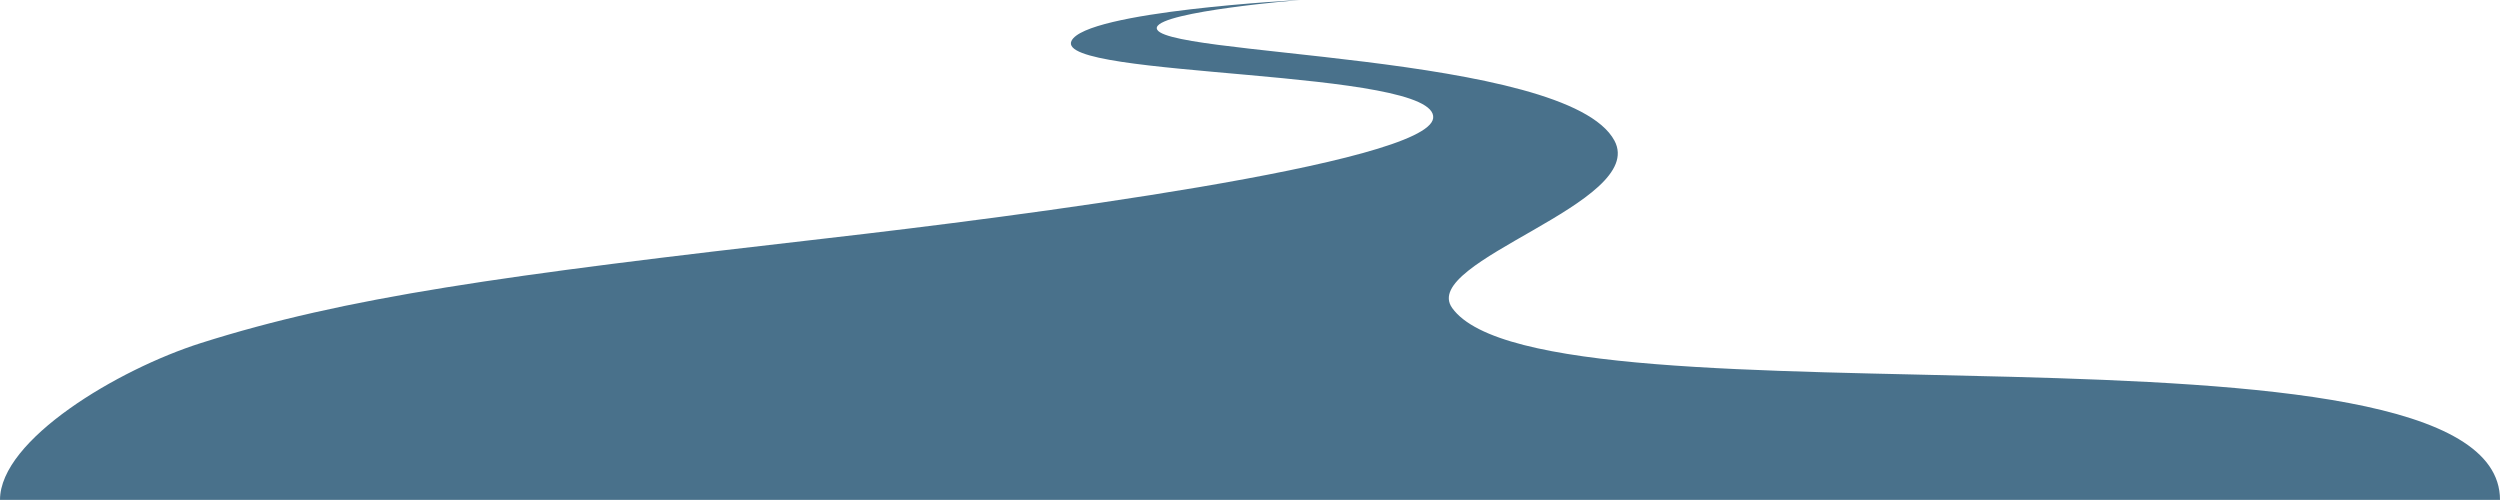<?xml version="1.0" encoding="UTF-8"?>
<svg id="uuid-fc295fc4-da91-4ba1-8b1b-47a82b7b8464" data-name="Ebene 1" xmlns="http://www.w3.org/2000/svg" viewBox="0 0 1125 224.95">
  <defs>
    <style>
      .uuid-6da3c392-215e-42e2-9631-7ef6c7974277 {
        fill: #49718b;
        stroke-width: 0px;
      }
    </style>
  </defs>
  <path class="uuid-6da3c392-215e-42e2-9631-7ef6c7974277" d="M653.48,138.59c-15.11-21.05,88.02-47.22,73.03-75.28-21.27-39.8-209.76-37.89-205.91-51.05,2.1-7.18,64.36-12.27,64.36-12.27,0,0-96.65,5-102.82,18.47-7.69,16.81,165.4,12.36,162.78,34.71-2.4,20.47-187.59,44.31-272.88,54.07-146.61,16.77-216.44,26.47-281.62,47.13C53.1,166.21,0,197.85,0,224.95h1125c0-90.63-429.85-28.29-471.52-86.35Z"/>
</svg>